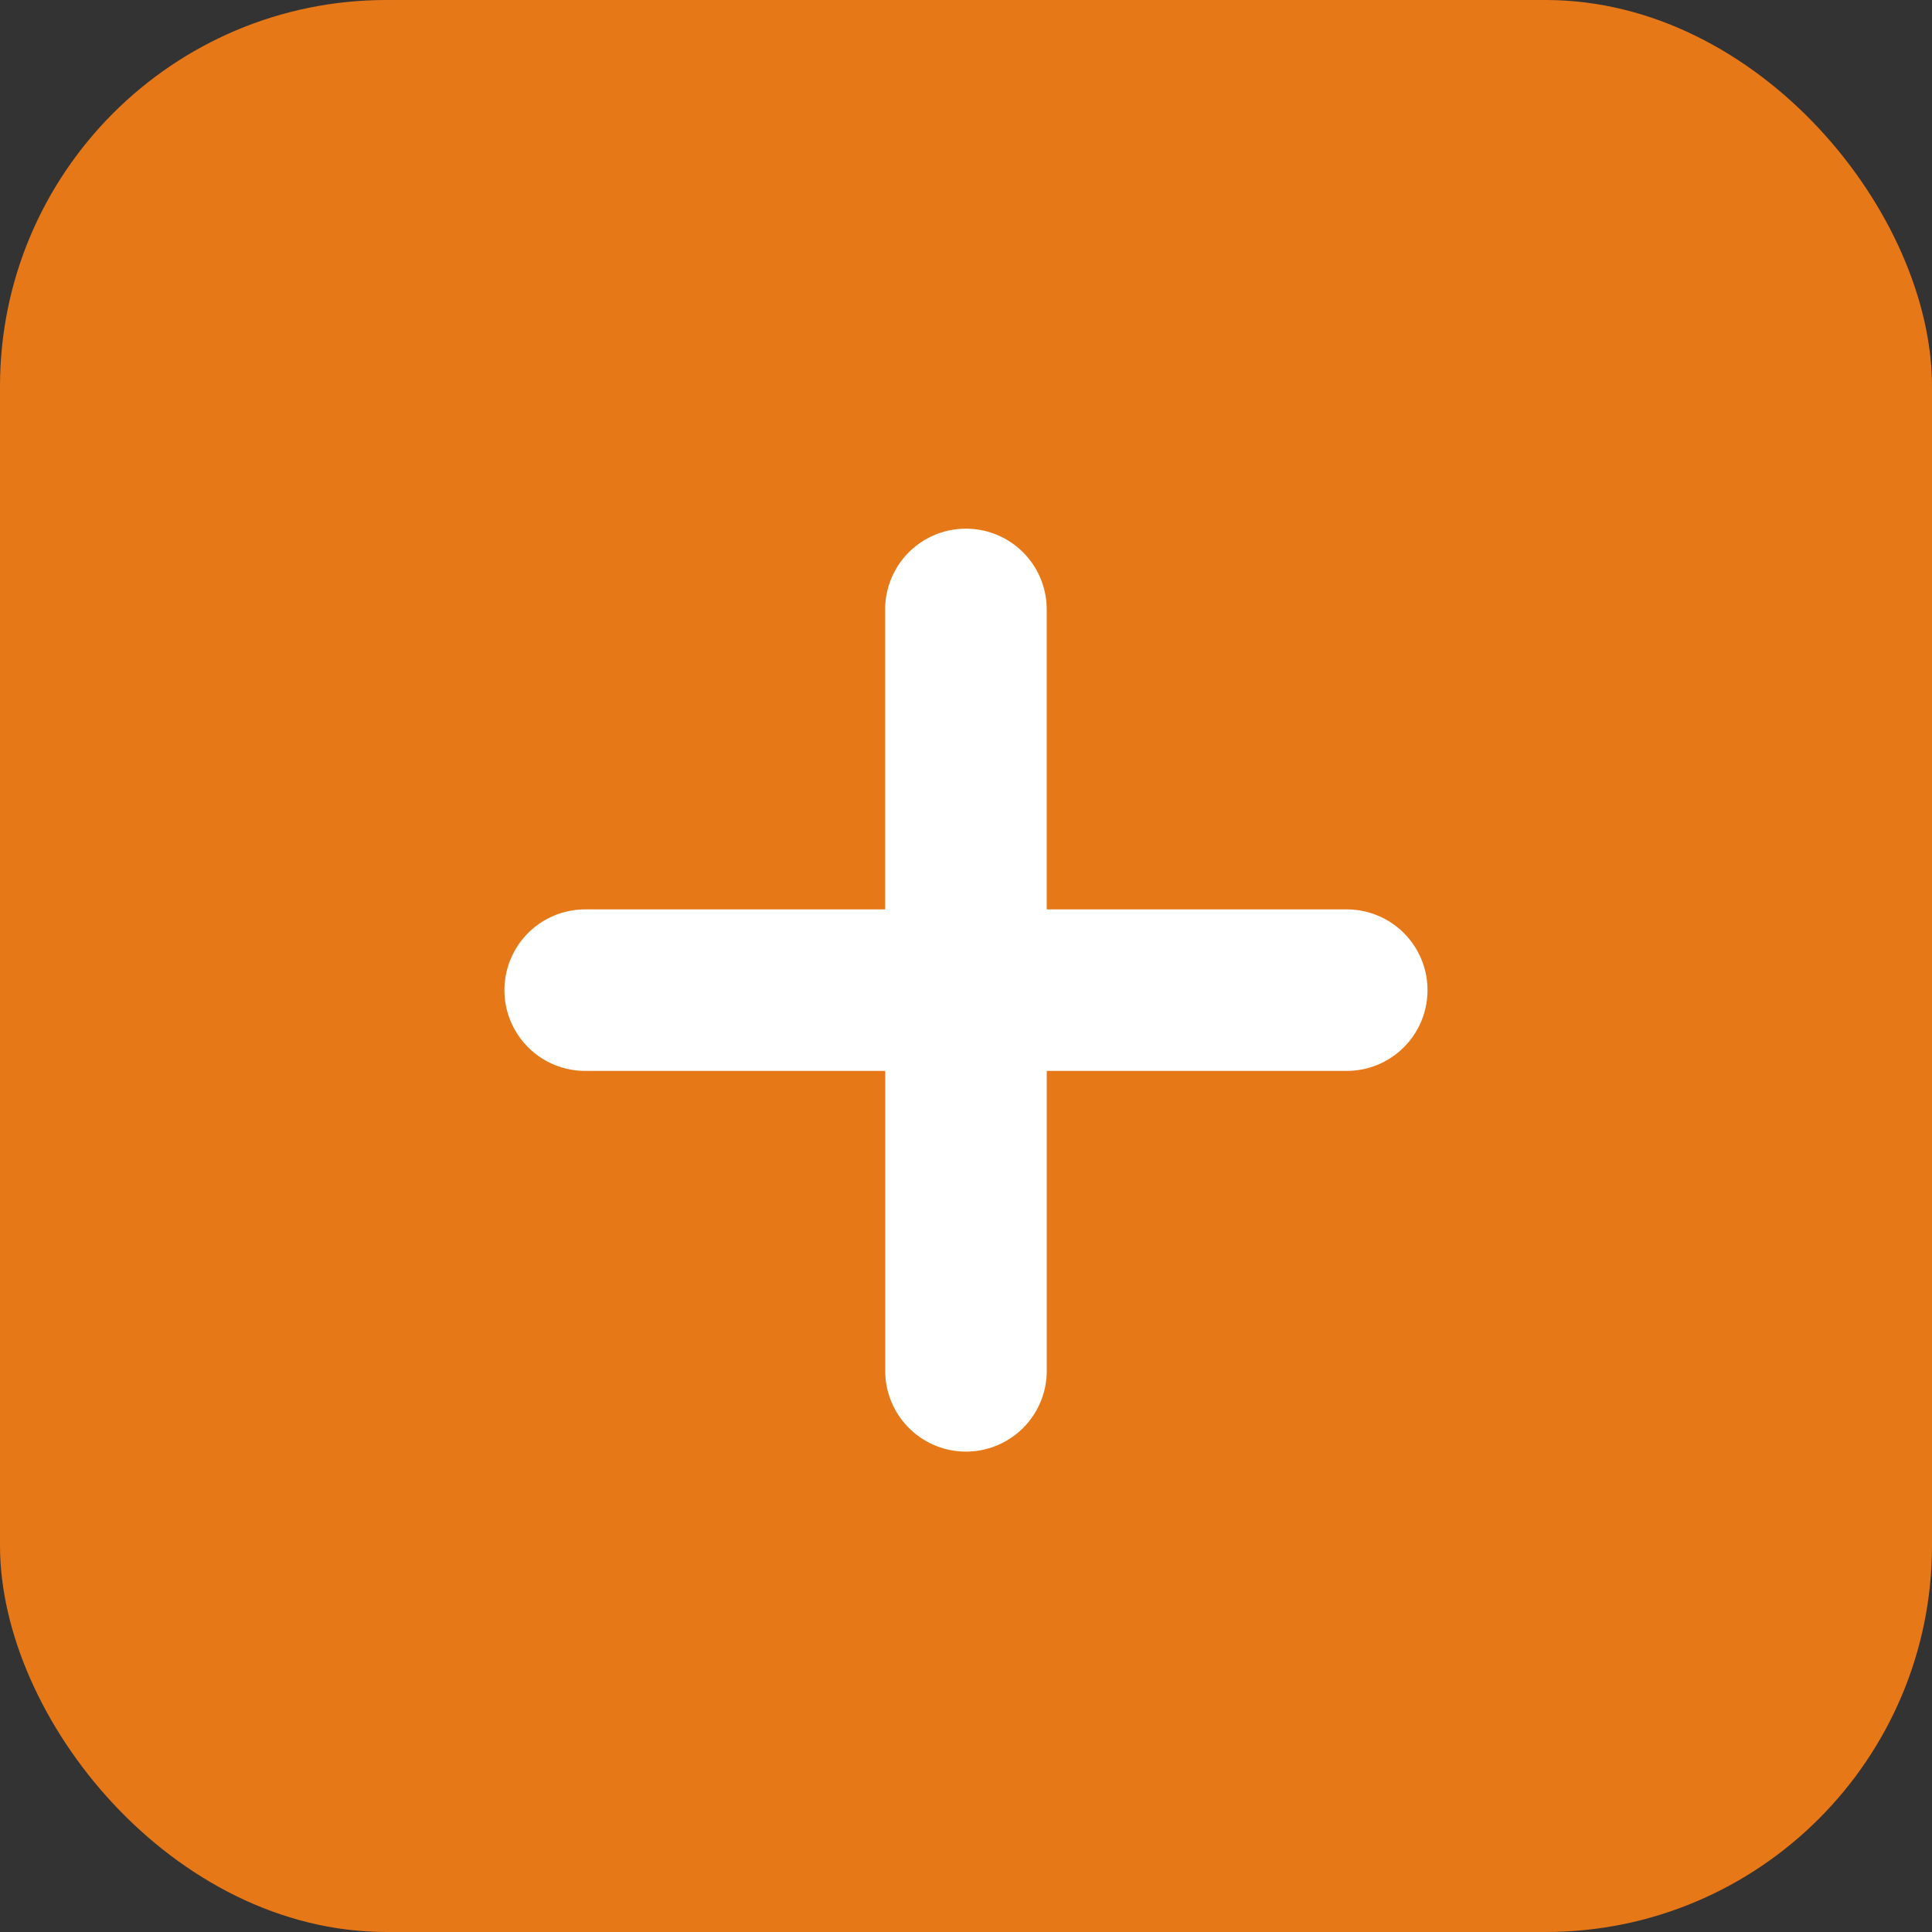 <svg xmlns="http://www.w3.org/2000/svg" width="40" height="40" viewBox="0 0 40 40">
    <rect x="0" y="0" width="40" height="40" fill="#333333" stroke="none"/>
    <g data-name="Group 44721" transform="translate(-1098 -763)">
        <rect data-name="Rectangle 15156" width="40" height="40" rx="8" transform="translate(1098 763)" style="fill:#e77817"/>
        <path data-name="Path 102406" d="M19.116 9.555a1.672 1.672 0 0 1-1.673 1.672h-6.21v6.21a1.672 1.672 0 1 1-3.344 0v-6.21H1.677a1.672 1.672 0 0 1 0-3.344h6.21v-6.21a1.672 1.672 0 0 1 3.345 0v6.21h6.211a1.672 1.672 0 0 1 1.673 1.672z" style="fill:#fff" transform="translate(1108.439 773.945)"/>
    </g>
</svg>
